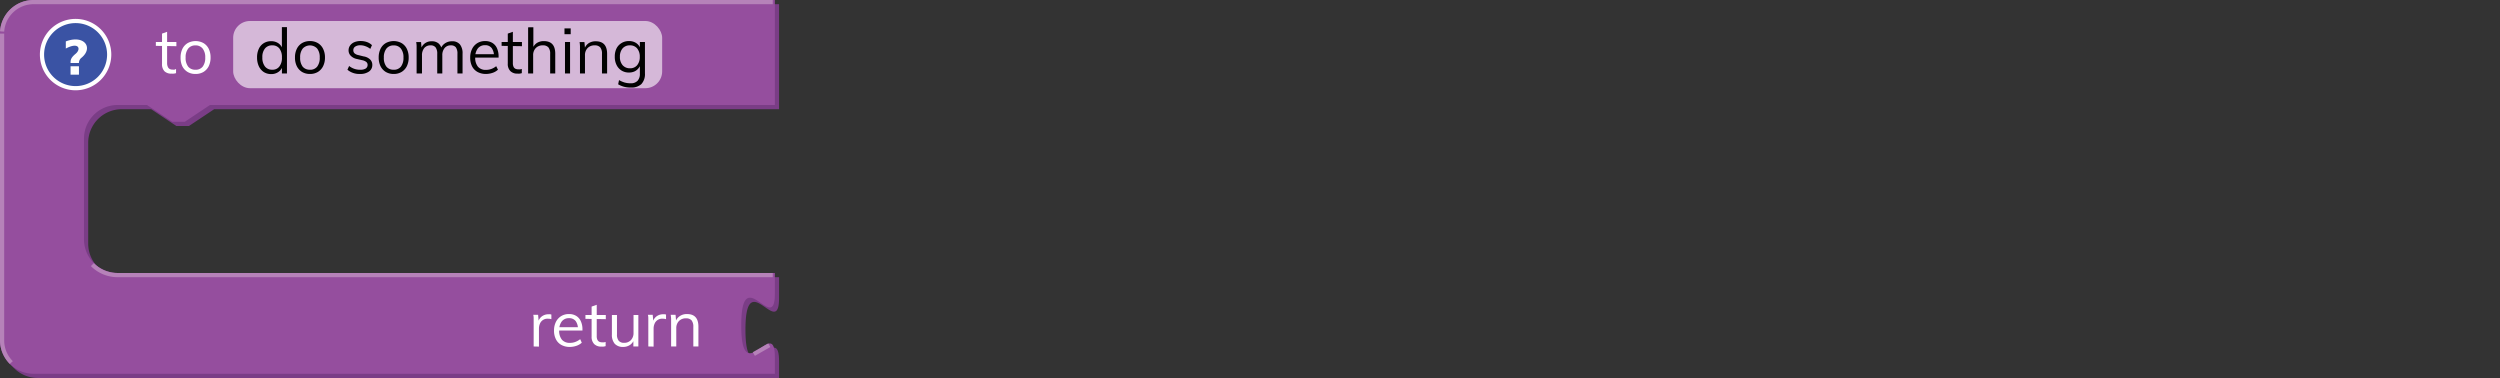 <svg xmlns="http://www.w3.org/2000/svg" viewBox="0 0 595.28 90"><rect x="0" y="0" width="595.28" height="90" fill="#333333" stroke="none"/><defs><style>.cls-1{fill:none;}.cls-2{fill:#7a3d86;}.cls-3{fill:#954e9e;}.cls-4{fill:#b682b9;}.cls-5{fill:#3a53a4;}.cls-6{fill:#fff;}.cls-7{isolation:isolate;}.cls-8{opacity:0.6;}.cls-9{fill:#010101;}</style></defs><g id="Layer_2" data-name="Layer 2"><g id="Layer_1-2" data-name="Layer 1"><rect class="cls-1" width="595.28" height="18"/><path class="cls-2" d="M1,9A8,8,0,0,1,9,1H185.5V26H51l-6,4H42l-6-4H29a8,8,0,0,0-8,8V58a8,8,0,0,0,8,8H185.5v5c0,10-8-8-8,7.5s8-2.5,8,7.5v4H9a8,8,0,0,1-8-8Z"/><path class="cls-3" d="M0,8A8,8,0,0,1,8,0H184.5V25H50l-6,4H41l-6-4H28a8,8,0,0,0-8,8V57a8,8,0,0,0,8,8H184.5v5c0,10-8-8-8,7.5s8-2.5,8,7.5v4H8a8,8,0,0,1-8-8Z"/><path class="cls-4" d="M2.34,86.66A8,8,0,0,1,0,81V8H1V81a7,7,0,0,0,2.05,5Zm177.41-1.93-.5-.86,3.68-2.1.5.86ZM184,66H28a8.94,8.94,0,0,1-6.36-2.64l.7-.7A8,8,0,0,0,28,65H184ZM1,7.53,0,7.47A8,8,0,0,1,8,0H184V1H8A7,7,0,0,0,1,7.53Z"/><circle class="cls-5" cx="18" cy="13" r="8"/><path class="cls-6" d="M18,21.5A8.5,8.5,0,1,1,26.5,13,8.51,8.51,0,0,1,18,21.5Zm0-16A7.5,7.5,0,1,0,25.5,13,7.5,7.5,0,0,0,18,5.5Z"/><path class="cls-6" d="M16.8,15h2a1.54,1.54,0,0,1,.63-1.27c2.88-2.4.61-5.53-3.76-3.87v1.7c3.12-1.66,3.7.12,2.33,1.25C16.8,13.81,16.8,14.34,16.8,15Z"/><rect class="cls-6" x="16.8" y="15.78" width="2" height="2"/><g class="cls-7"><path class="cls-6" d="M37.11,10.92V10H42v1Zm4.81,5.5v1a5,5,0,0,1-.5.11,4.58,4.58,0,0,1-.55,0A2.29,2.29,0,0,1,39.2,17a2.37,2.37,0,0,1-.62-1.8V8l1.21-.43V15A2.11,2.11,0,0,0,40,16a1,1,0,0,0,.48.46,1.74,1.74,0,0,0,.67.12,2.62,2.62,0,0,0,.41,0A3.11,3.11,0,0,0,41.92,16.42Z"/><path class="cls-6" d="M46.54,17.61a3.58,3.58,0,0,1-1.88-.48,3.35,3.35,0,0,1-1.25-1.36A4.65,4.65,0,0,1,43,13.69a4.64,4.64,0,0,1,.44-2.07,3.23,3.23,0,0,1,1.25-1.36,3.92,3.92,0,0,1,3.76,0,3.23,3.23,0,0,1,1.25,1.36,4.64,4.64,0,0,1,.44,2.07,4.65,4.65,0,0,1-.44,2.08,3.35,3.35,0,0,1-1.25,1.36A3.58,3.58,0,0,1,46.54,17.61Zm0-1a2.12,2.12,0,0,0,1.72-.74,3.4,3.4,0,0,0,.61-2.17,3.29,3.29,0,0,0-.62-2.14,2.09,2.09,0,0,0-1.71-.75,2.12,2.12,0,0,0-1.72.75,3.29,3.29,0,0,0-.62,2.14,3.34,3.34,0,0,0,.61,2.17A2.11,2.11,0,0,0,46.54,16.6Z"/></g><g class="cls-8"><rect class="cls-6" x="55.52" y="5" width="102.15" height="16" rx="4"/></g><g class="cls-7"><path class="cls-9" d="M68.33,17.5h-1.2v-2l.18.17a2.47,2.47,0,0,1-1,1.45,2.91,2.91,0,0,1-1.76.52,3.22,3.22,0,0,1-1.75-.49,3.31,3.31,0,0,1-1.17-1.38,4.86,4.86,0,0,1-.42-2.08,4.66,4.66,0,0,1,.41-2.05,3.09,3.09,0,0,1,1.17-1.35,3.2,3.2,0,0,1,1.76-.48,3,3,0,0,1,1.76.51,2.56,2.56,0,0,1,1,1.45l-.19.15V6.46h1.21Zm-3.51-.9a2,2,0,0,0,1.7-.76,3.32,3.32,0,0,0,.61-2.15,3.38,3.38,0,0,0-.6-2.14,2.06,2.06,0,0,0-1.71-.75,2.12,2.12,0,0,0-1.73.75,3.18,3.18,0,0,0-.62,2.11,3.36,3.36,0,0,0,.62,2.17A2.1,2.1,0,0,0,64.82,16.6Z"/><path class="cls-9" d="M73.81,17.61a3.64,3.64,0,0,1-1.89-.48,3.33,3.33,0,0,1-1.24-1.36,4.52,4.52,0,0,1-.44-2.08,4.51,4.51,0,0,1,.44-2.07,3.21,3.21,0,0,1,1.24-1.36,3.64,3.64,0,0,1,1.89-.48,3.6,3.6,0,0,1,1.88.48,3.21,3.21,0,0,1,1.24,1.36,4.51,4.51,0,0,1,.45,2.07,4.52,4.52,0,0,1-.45,2.08,3.33,3.33,0,0,1-1.24,1.36A3.6,3.6,0,0,1,73.81,17.61Zm0-1a2.08,2.08,0,0,0,1.71-.74,3.34,3.34,0,0,0,.61-2.17,3.29,3.29,0,0,0-.61-2.14,2.34,2.34,0,0,0-3.43,0,3.23,3.23,0,0,0-.62,2.14,3.4,3.4,0,0,0,.6,2.17A2.15,2.15,0,0,0,73.81,16.6Z"/><path class="cls-9" d="M85.73,17.61a4.4,4.4,0,0,1-3-1l.4-.9a4.11,4.11,0,0,0,1.24.68,4.23,4.23,0,0,0,1.42.22,2.37,2.37,0,0,0,1.29-.29,1,1,0,0,0,.45-.85.89.89,0,0,0-.3-.71,2.3,2.3,0,0,0-1-.43L85,14.05a2.78,2.78,0,0,1-1.46-.75A1.78,1.78,0,0,1,83,12a1.93,1.93,0,0,1,.36-1.16,2.37,2.37,0,0,1,1-.79,3.77,3.77,0,0,1,1.53-.28,4.37,4.37,0,0,1,1.5.25,3.28,3.28,0,0,1,1.18.73l-.4.89A4.06,4.06,0,0,0,87,11a3.29,3.29,0,0,0-1.17-.22,2.17,2.17,0,0,0-1.26.32,1,1,0,0,0-.44.85,1,1,0,0,0,.28.74,1.89,1.89,0,0,0,.89.42l1.28.32a2.85,2.85,0,0,1,1.56.74,1.78,1.78,0,0,1,.51,1.31,1.85,1.85,0,0,1-.8,1.56A3.57,3.57,0,0,1,85.73,17.61Z"/><path class="cls-9" d="M93.74,17.61a3.58,3.58,0,0,1-1.88-.48,3.35,3.35,0,0,1-1.25-1.36,4.65,4.65,0,0,1-.44-2.08,4.64,4.64,0,0,1,.44-2.07,3.23,3.23,0,0,1,1.25-1.36,3.92,3.92,0,0,1,3.76,0,3.23,3.23,0,0,1,1.25,1.36,4.64,4.64,0,0,1,.44,2.07,4.65,4.65,0,0,1-.44,2.08,3.35,3.35,0,0,1-1.25,1.36A3.58,3.58,0,0,1,93.74,17.61Zm0-1a2.12,2.12,0,0,0,1.72-.74,3.4,3.4,0,0,0,.61-2.17,3.29,3.29,0,0,0-.62-2.14,2.09,2.09,0,0,0-1.71-.75,2.12,2.12,0,0,0-1.72.75,3.29,3.29,0,0,0-.62,2.14A3.34,3.34,0,0,0,92,15.86,2.11,2.11,0,0,0,93.74,16.6Z"/><path class="cls-9" d="M99.2,17.5V12.07c0-.35,0-.7,0-1.06s-.05-.71-.1-1h1.16l.13,1.55-.15.11a2.49,2.49,0,0,1,.94-1.36,2.62,2.62,0,0,1,1.58-.48,2.46,2.46,0,0,1,1.7.54,2.6,2.6,0,0,1,.78,1.65l-.36-.2a2.57,2.57,0,0,1,1-1.45,2.87,2.87,0,0,1,1.75-.54,2.32,2.32,0,0,1,1.88.74,3.38,3.38,0,0,1,.63,2.24V17.5h-1.22V12.82a2.55,2.55,0,0,0-.37-1.54,1.42,1.42,0,0,0-1.19-.48,1.84,1.84,0,0,0-1.49.64,2.61,2.61,0,0,0-.55,1.76v4.3h-1.21V12.82a2.47,2.47,0,0,0-.39-1.54,1.42,1.42,0,0,0-1.19-.48,1.88,1.88,0,0,0-1.51.64,2.66,2.66,0,0,0-.54,1.76v4.3Z"/><path class="cls-9" d="M118.57,16.6a3.58,3.58,0,0,1-1.27.74,5,5,0,0,1-1.58.27,4.13,4.13,0,0,1-2-.47,3.19,3.19,0,0,1-1.31-1.34,4.57,4.57,0,0,1-.45-2.09,4.5,4.5,0,0,1,.45-2.06,3.34,3.34,0,0,1,1.25-1.38,3.43,3.43,0,0,1,1.85-.49,3.2,3.2,0,0,1,1.73.44,2.86,2.86,0,0,1,1.1,1.27,4.76,4.76,0,0,1,.38,2v.22H113v-.8h5l-.39.56a3.08,3.08,0,0,0-.52-2,1.88,1.88,0,0,0-1.59-.71,2.1,2.1,0,0,0-1.72.77,3.31,3.31,0,0,0-.62,2.14,3.27,3.27,0,0,0,.65,2.22,2.39,2.39,0,0,0,1.91.75,3.65,3.65,0,0,0,1.27-.22,4.11,4.11,0,0,0,1.16-.66Z"/><path class="cls-9" d="M119.44,10.92V10h4.84v1Zm4.81,5.5v1a5,5,0,0,1-.5.11,4.58,4.58,0,0,1-.55,0,2.29,2.29,0,0,1-1.67-.6,2.37,2.37,0,0,1-.62-1.8V8l1.21-.43V15a2.11,2.11,0,0,0,.17.93,1,1,0,0,0,.48.46,1.78,1.78,0,0,0,.67.12,2.62,2.62,0,0,0,.41,0A2.73,2.73,0,0,0,124.25,16.42Z"/><path class="cls-9" d="M125.75,17.5v-11H127v5l-.2.15a2.58,2.58,0,0,1,1-1.39,3,3,0,0,1,1.7-.47c1.81,0,2.71,1,2.71,3V17.5H131V12.82a2.34,2.34,0,0,0-.42-1.54,1.67,1.67,0,0,0-1.32-.48,2.24,2.24,0,0,0-1.68.64,2.38,2.38,0,0,0-.63,1.74V17.5Z"/><path class="cls-9" d="M134.41,6.76h1.48V8.14h-1.48Zm.12,10.74V10h1.21V17.5Z"/><path class="cls-9" d="M138.1,17.5V12.07c0-.35,0-.7,0-1.06a9.1,9.1,0,0,0-.09-1h1.15l.14,1.55-.15.13a2.58,2.58,0,0,1,1-1.39,3,3,0,0,1,1.69-.47c1.81,0,2.72,1,2.72,3V17.5h-1.22V12.82a2.34,2.34,0,0,0-.42-1.54,1.67,1.67,0,0,0-1.32-.48,2.24,2.24,0,0,0-1.68.64,2.38,2.38,0,0,0-.63,1.74V17.5Z"/><path class="cls-9" d="M150.19,20.84a5.52,5.52,0,0,1-3-.77l.21-1a6.48,6.48,0,0,0,1.33.58,5.23,5.23,0,0,0,1.43.18,2.17,2.17,0,0,0,1.64-.58,2.38,2.38,0,0,0,.56-1.71v-2l.17-.2a2.7,2.7,0,0,1-.57,1,2.54,2.54,0,0,1-.93.69,3.15,3.15,0,0,1-1.26.24A3.26,3.26,0,0,1,148,16.8a3.19,3.19,0,0,1-1.18-1.31,4.19,4.19,0,0,1-.43-2,4.24,4.24,0,0,1,.43-2A3.19,3.19,0,0,1,148,10.25a3.25,3.25,0,0,1,1.77-.47,3,3,0,0,1,1.77.51,2.54,2.54,0,0,1,1,1.45l-.18-.16V10h1.21v7.48a3.46,3.46,0,0,1-.86,2.55A3.47,3.47,0,0,1,150.19,20.84ZM150,16.26a2.13,2.13,0,0,0,1.71-.73,3,3,0,0,0,.63-2,3,3,0,0,0-.63-2A2.13,2.13,0,0,0,150,10.8a2.21,2.21,0,0,0-1.75.72,2.94,2.94,0,0,0-.64,2,2.92,2.92,0,0,0,.64,2A2.25,2.25,0,0,0,150,16.26Z"/></g><g class="cls-7"><path class="cls-6" d="M127.07,82.5V77.07c0-.35,0-.7,0-1.06s0-.71-.1-1.05h1.16l.16,1.86-.16,0a2.31,2.31,0,0,1,.9-1.49,2.6,2.6,0,0,1,1.57-.5,2.23,2.23,0,0,1,.37,0,1.65,1.65,0,0,1,.32.07l0,1.1a2.71,2.71,0,0,0-.8-.11,1.92,1.92,0,0,0-1.94,1.22,3,3,0,0,0-.22,1.12v4.3Z"/><path class="cls-6" d="M138.53,81.6a3.49,3.49,0,0,1-1.27.74,5,5,0,0,1-1.58.27,4.16,4.16,0,0,1-2-.47,3.17,3.17,0,0,1-1.3-1.34,4.44,4.44,0,0,1-.46-2.09,4.5,4.5,0,0,1,.45-2.06,3.41,3.41,0,0,1,1.25-1.38,3.47,3.47,0,0,1,1.86-.49,3.17,3.17,0,0,1,1.72.44,2.8,2.8,0,0,1,1.1,1.27,4.6,4.6,0,0,1,.39,2v.22H133v-.8h5l-.39.56a3.14,3.14,0,0,0-.52-2,1.91,1.91,0,0,0-1.6-.71,2.11,2.11,0,0,0-1.72.77,3.36,3.36,0,0,0-.62,2.14,3.32,3.32,0,0,0,.65,2.22,2.42,2.42,0,0,0,1.92.75,3.56,3.56,0,0,0,1.26-.22,4.16,4.16,0,0,0,1.17-.66Z"/><path class="cls-6" d="M139.4,75.92V75h4.85v1Zm4.81,5.5v1a4,4,0,0,1-.5.11,4.41,4.41,0,0,1-.54,0,2.32,2.32,0,0,1-1.68-.6,2.41,2.41,0,0,1-.62-1.8V73l1.22-.43V80a2,2,0,0,0,.17.93,1,1,0,0,0,.47.46,1.78,1.78,0,0,0,.67.12,2.62,2.62,0,0,0,.41,0A2.43,2.43,0,0,0,144.21,81.42Z"/><path class="cls-6" d="M148.38,82.61a2.61,2.61,0,0,1-2-.75,3.22,3.22,0,0,1-.68-2.22V75h1.21v4.65a2.29,2.29,0,0,0,.42,1.5,1.63,1.63,0,0,0,1.28.48,2.14,2.14,0,0,0,1.62-.65,2.4,2.4,0,0,0,.62-1.72V75H152V82.5h-1.19V80.87l.19-.09a2.54,2.54,0,0,1-1,1.36A2.91,2.91,0,0,1,148.38,82.61Z"/><path class="cls-6" d="M154.37,82.5V77.07c0-.35,0-.7,0-1.06s0-.71-.1-1.05h1.15l.17,1.86-.17,0a2.36,2.36,0,0,1,.91-1.49,2.6,2.6,0,0,1,1.57-.5,2.23,2.23,0,0,1,.37,0,1.65,1.65,0,0,1,.32.07l0,1.1a2.71,2.71,0,0,0-.8-.11,1.92,1.92,0,0,0-1.94,1.22,3,3,0,0,0-.22,1.12v4.3Z"/><path class="cls-6" d="M159.8,82.5V77.07c0-.35,0-.7,0-1.06s-.05-.71-.1-1.05h1.16l.13,1.55-.15.13a2.58,2.58,0,0,1,1.05-1.39,3,3,0,0,1,1.7-.47c1.8,0,2.71,1,2.71,3V82.5h-1.21V77.82a2.4,2.4,0,0,0-.42-1.54,1.7,1.7,0,0,0-1.33-.48,2.23,2.23,0,0,0-1.67.64,2.39,2.39,0,0,0-.64,1.74V82.5Z"/></g></g></g></svg>